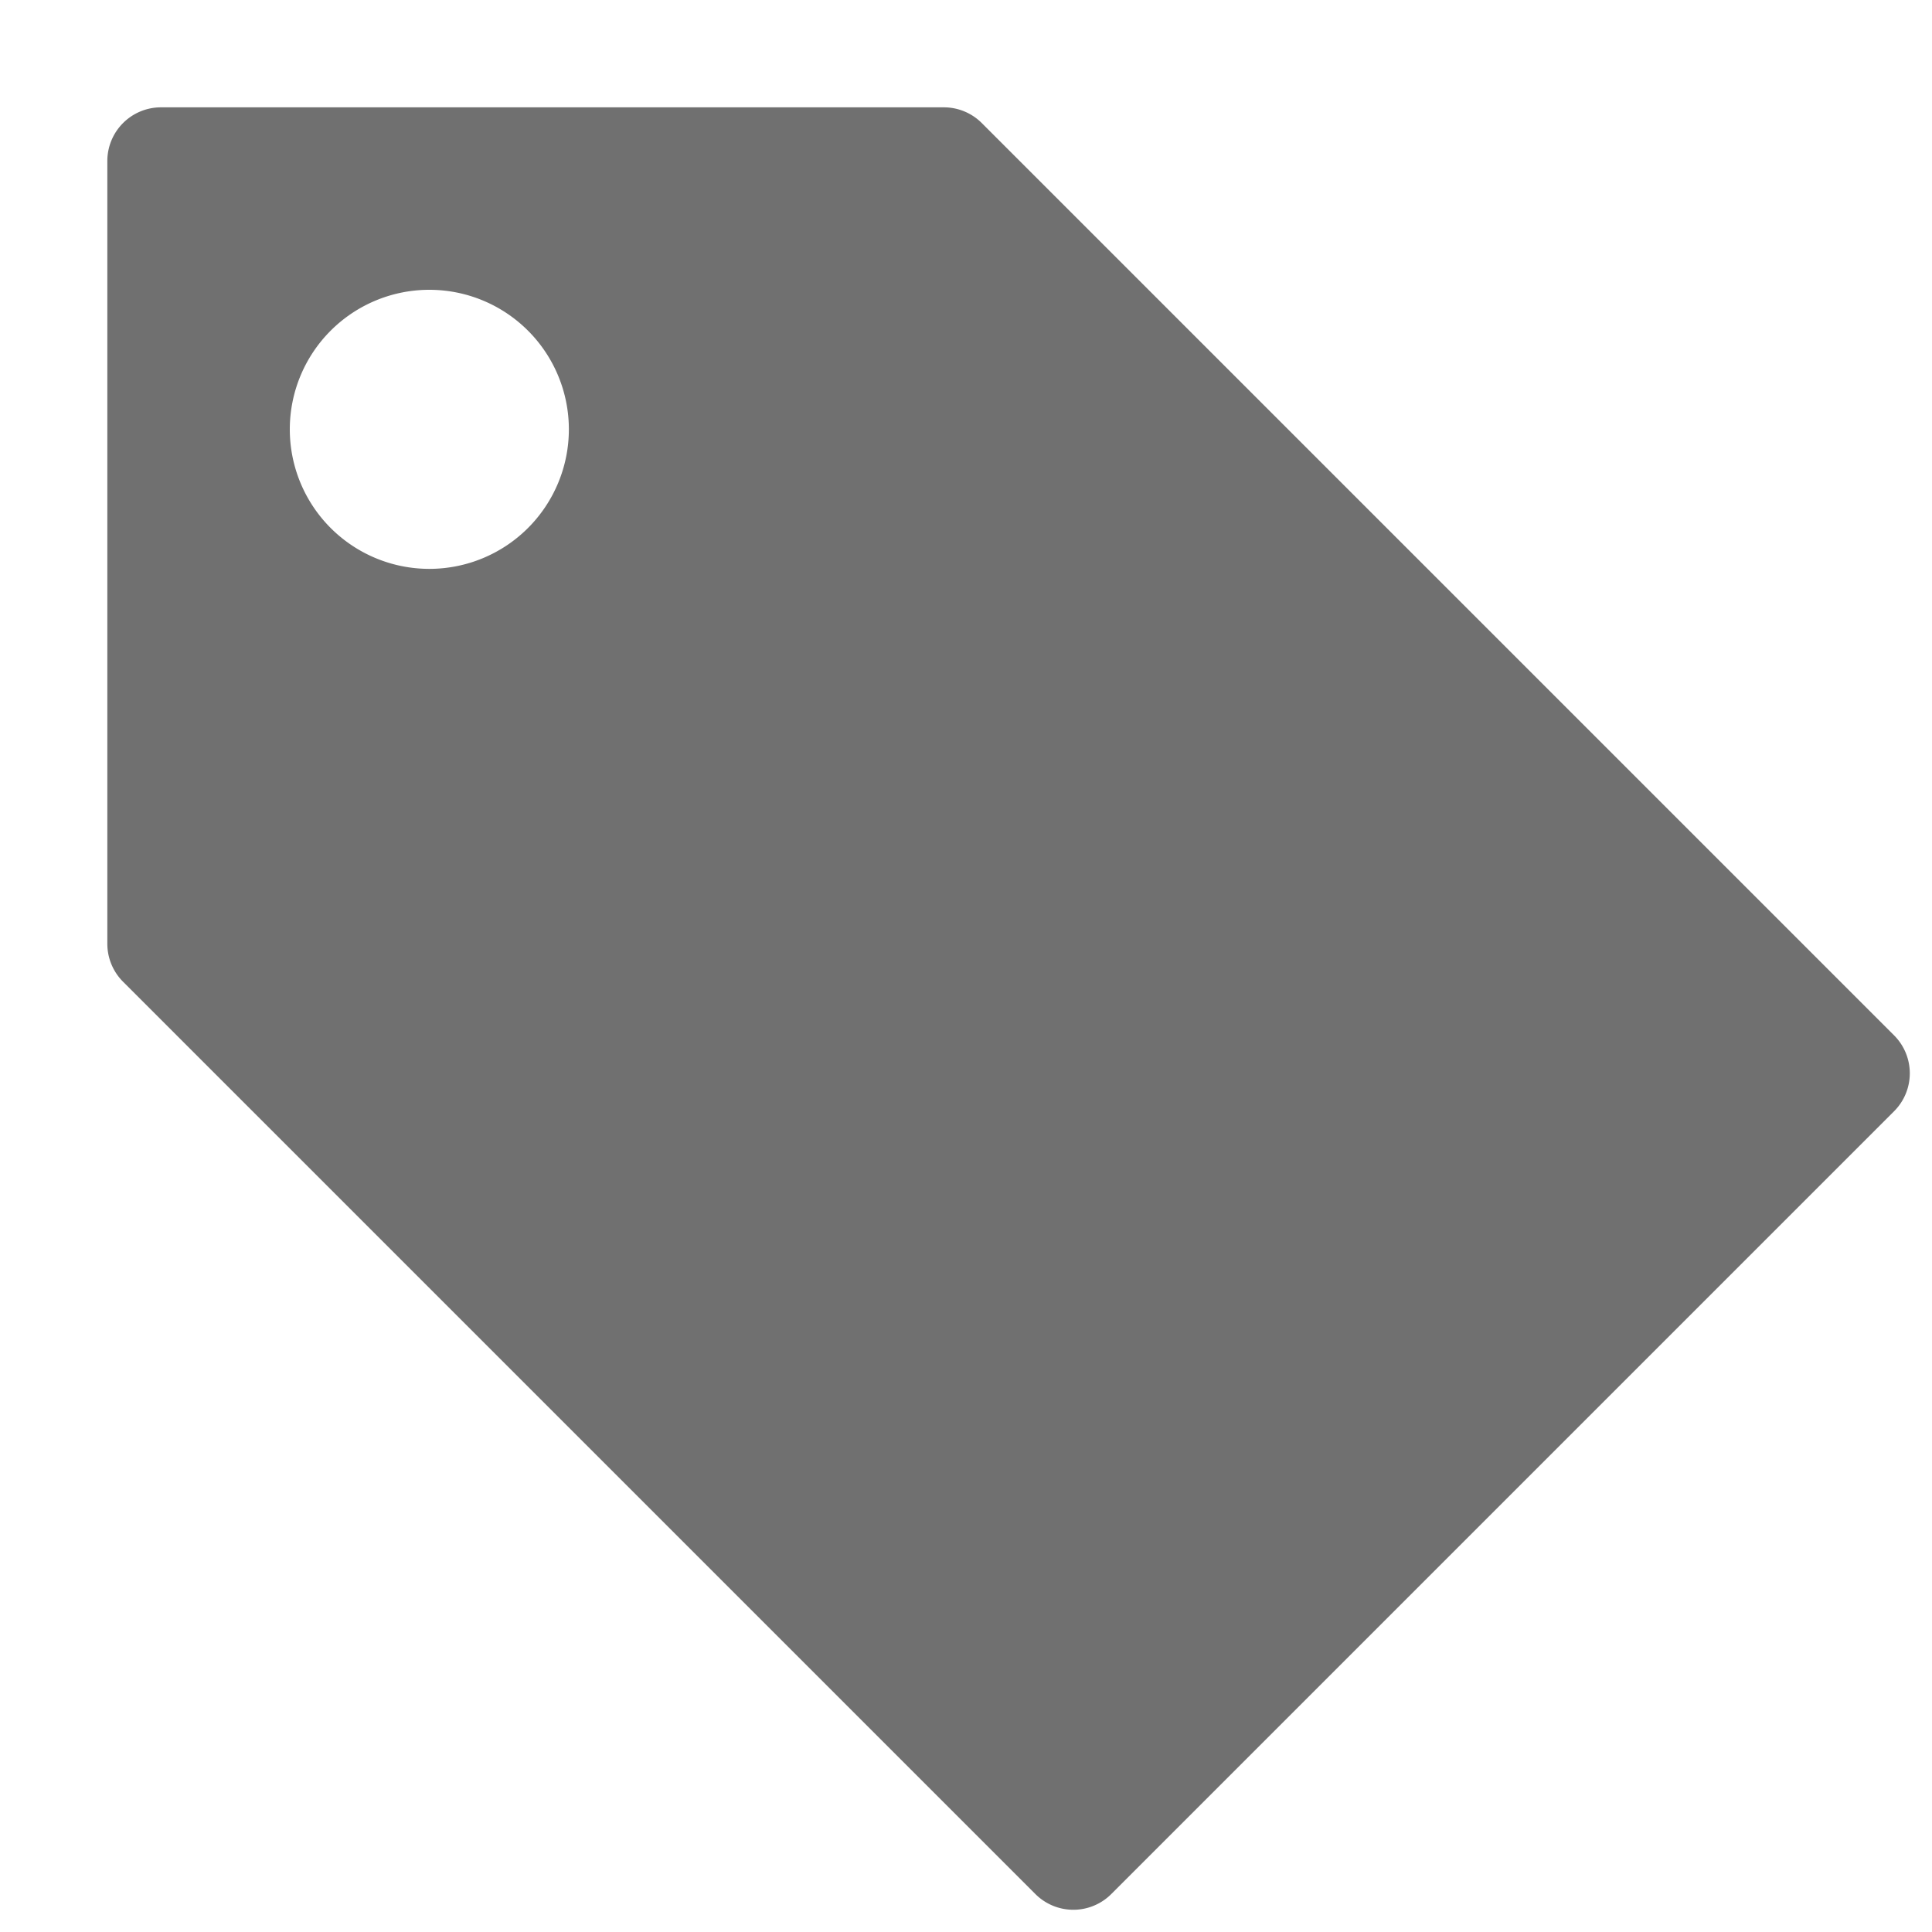 <svg xmlns="http://www.w3.org/2000/svg" height="36" viewBox="0 0 36 36" width="36"><path d="M35.293 19.292l-17-17A1 1 0 0017.586 2H3a1 1 0 00-1 1v14.585a1 1 0 00.293.708l17 17a1 1 0 001.414 0l14.586-14.586a1 1 0 000-1.415zM8 10.6A2.6 2.6 0 1110.6 8 2.6 2.6 0 018 10.6z" fill="#707070"/></svg>